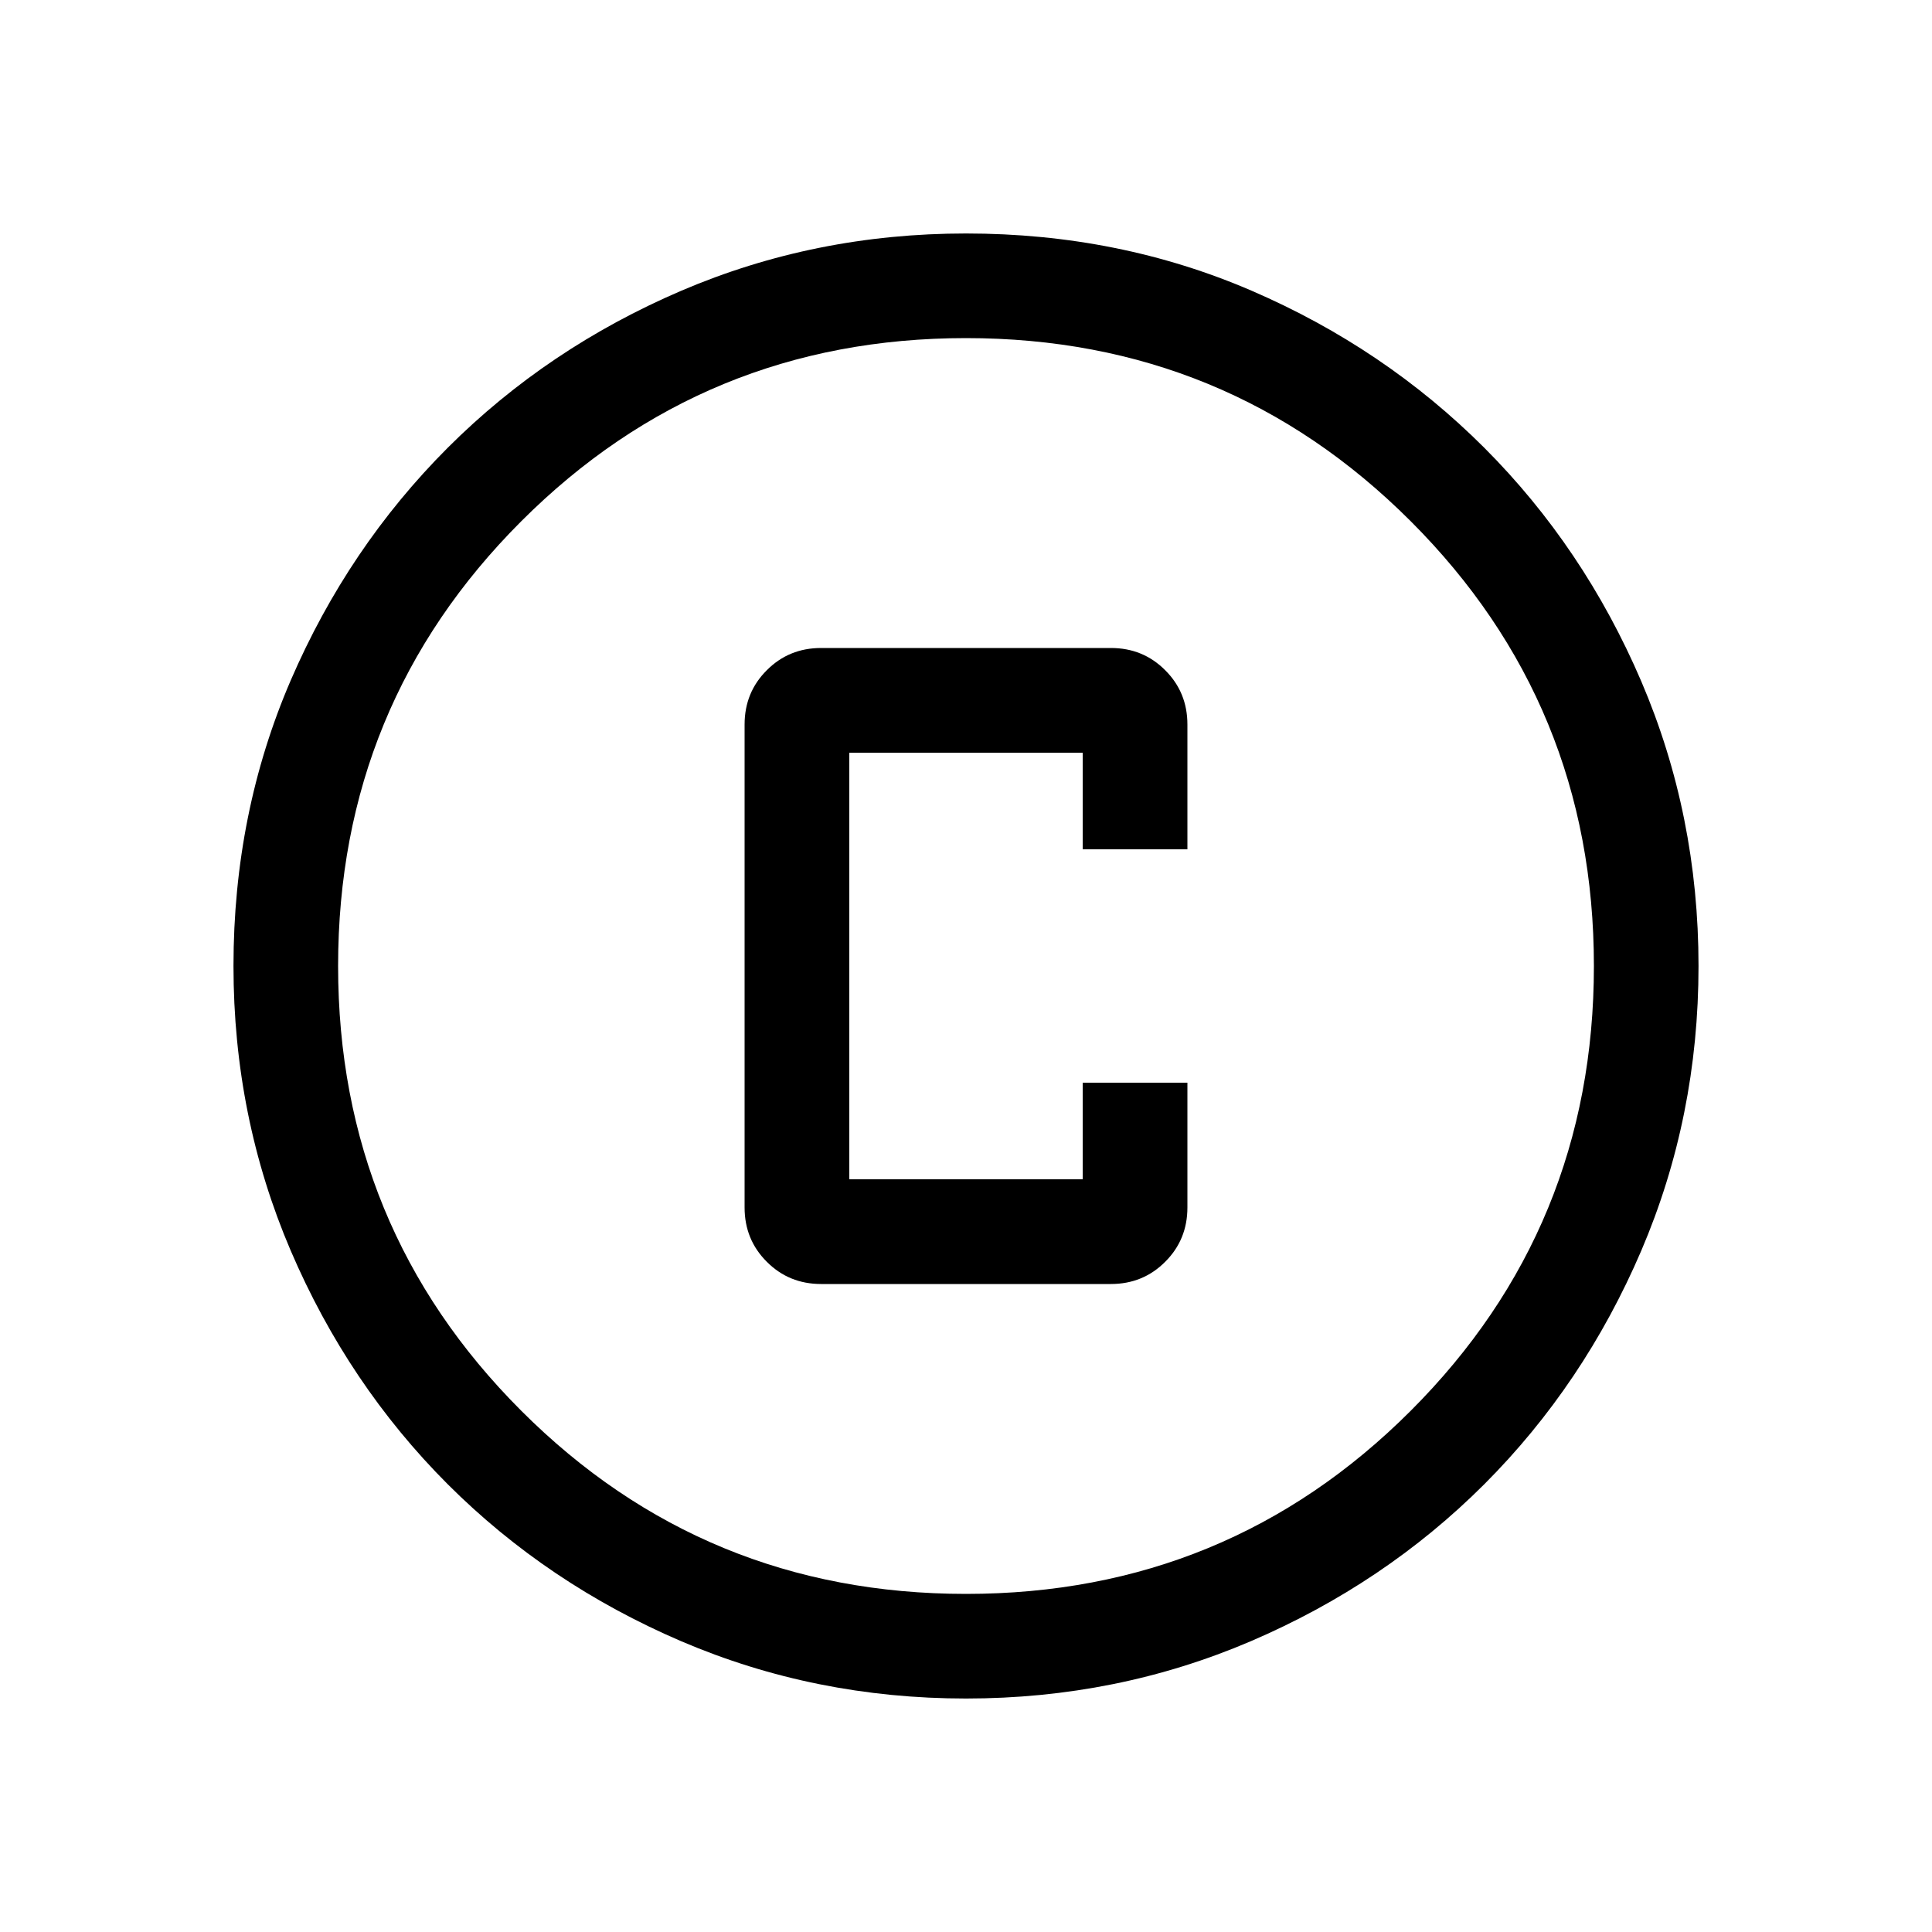 <svg xmlns="http://www.w3.org/2000/svg" viewBox="0 0 20 20"><path d="M8.5 13.292h3q.333 0 .562-.23.23-.229.23-.562v-1.292h-1.084v1H8.792V7.792h2.416v1h1.084V7.5q0-.333-.23-.562-.229-.23-.562-.23h-3q-.333 0-.562.23-.23.229-.23.562v5q0 .333.23.562.229.23.562.23Zm1.5 4.291q-1.562 0-2.948-.593-1.385-.594-2.417-1.625-1.031-1.032-1.625-2.417-.593-1.386-.593-2.948 0-1.583.593-2.958.594-1.375 1.625-2.407Q5.667 3.604 7.052 3.01 8.438 2.417 10 2.417q1.583 0 2.958.593 1.375.594 2.407 1.625 1.031 1.032 1.625 2.417.593 1.386.593 2.948t-.593 2.948q-.594 1.385-1.625 2.417-1.032 1.031-2.417 1.625-1.386.593-2.948.593Zm0-1.083q2.708 0 4.604-1.896T16.5 10q0-2.708-1.896-4.604T10 3.5q-2.708 0-4.604 1.896T3.5 10q0 2.708 1.896 4.604T10 16.5Zm0-6.5Z"/></svg>
